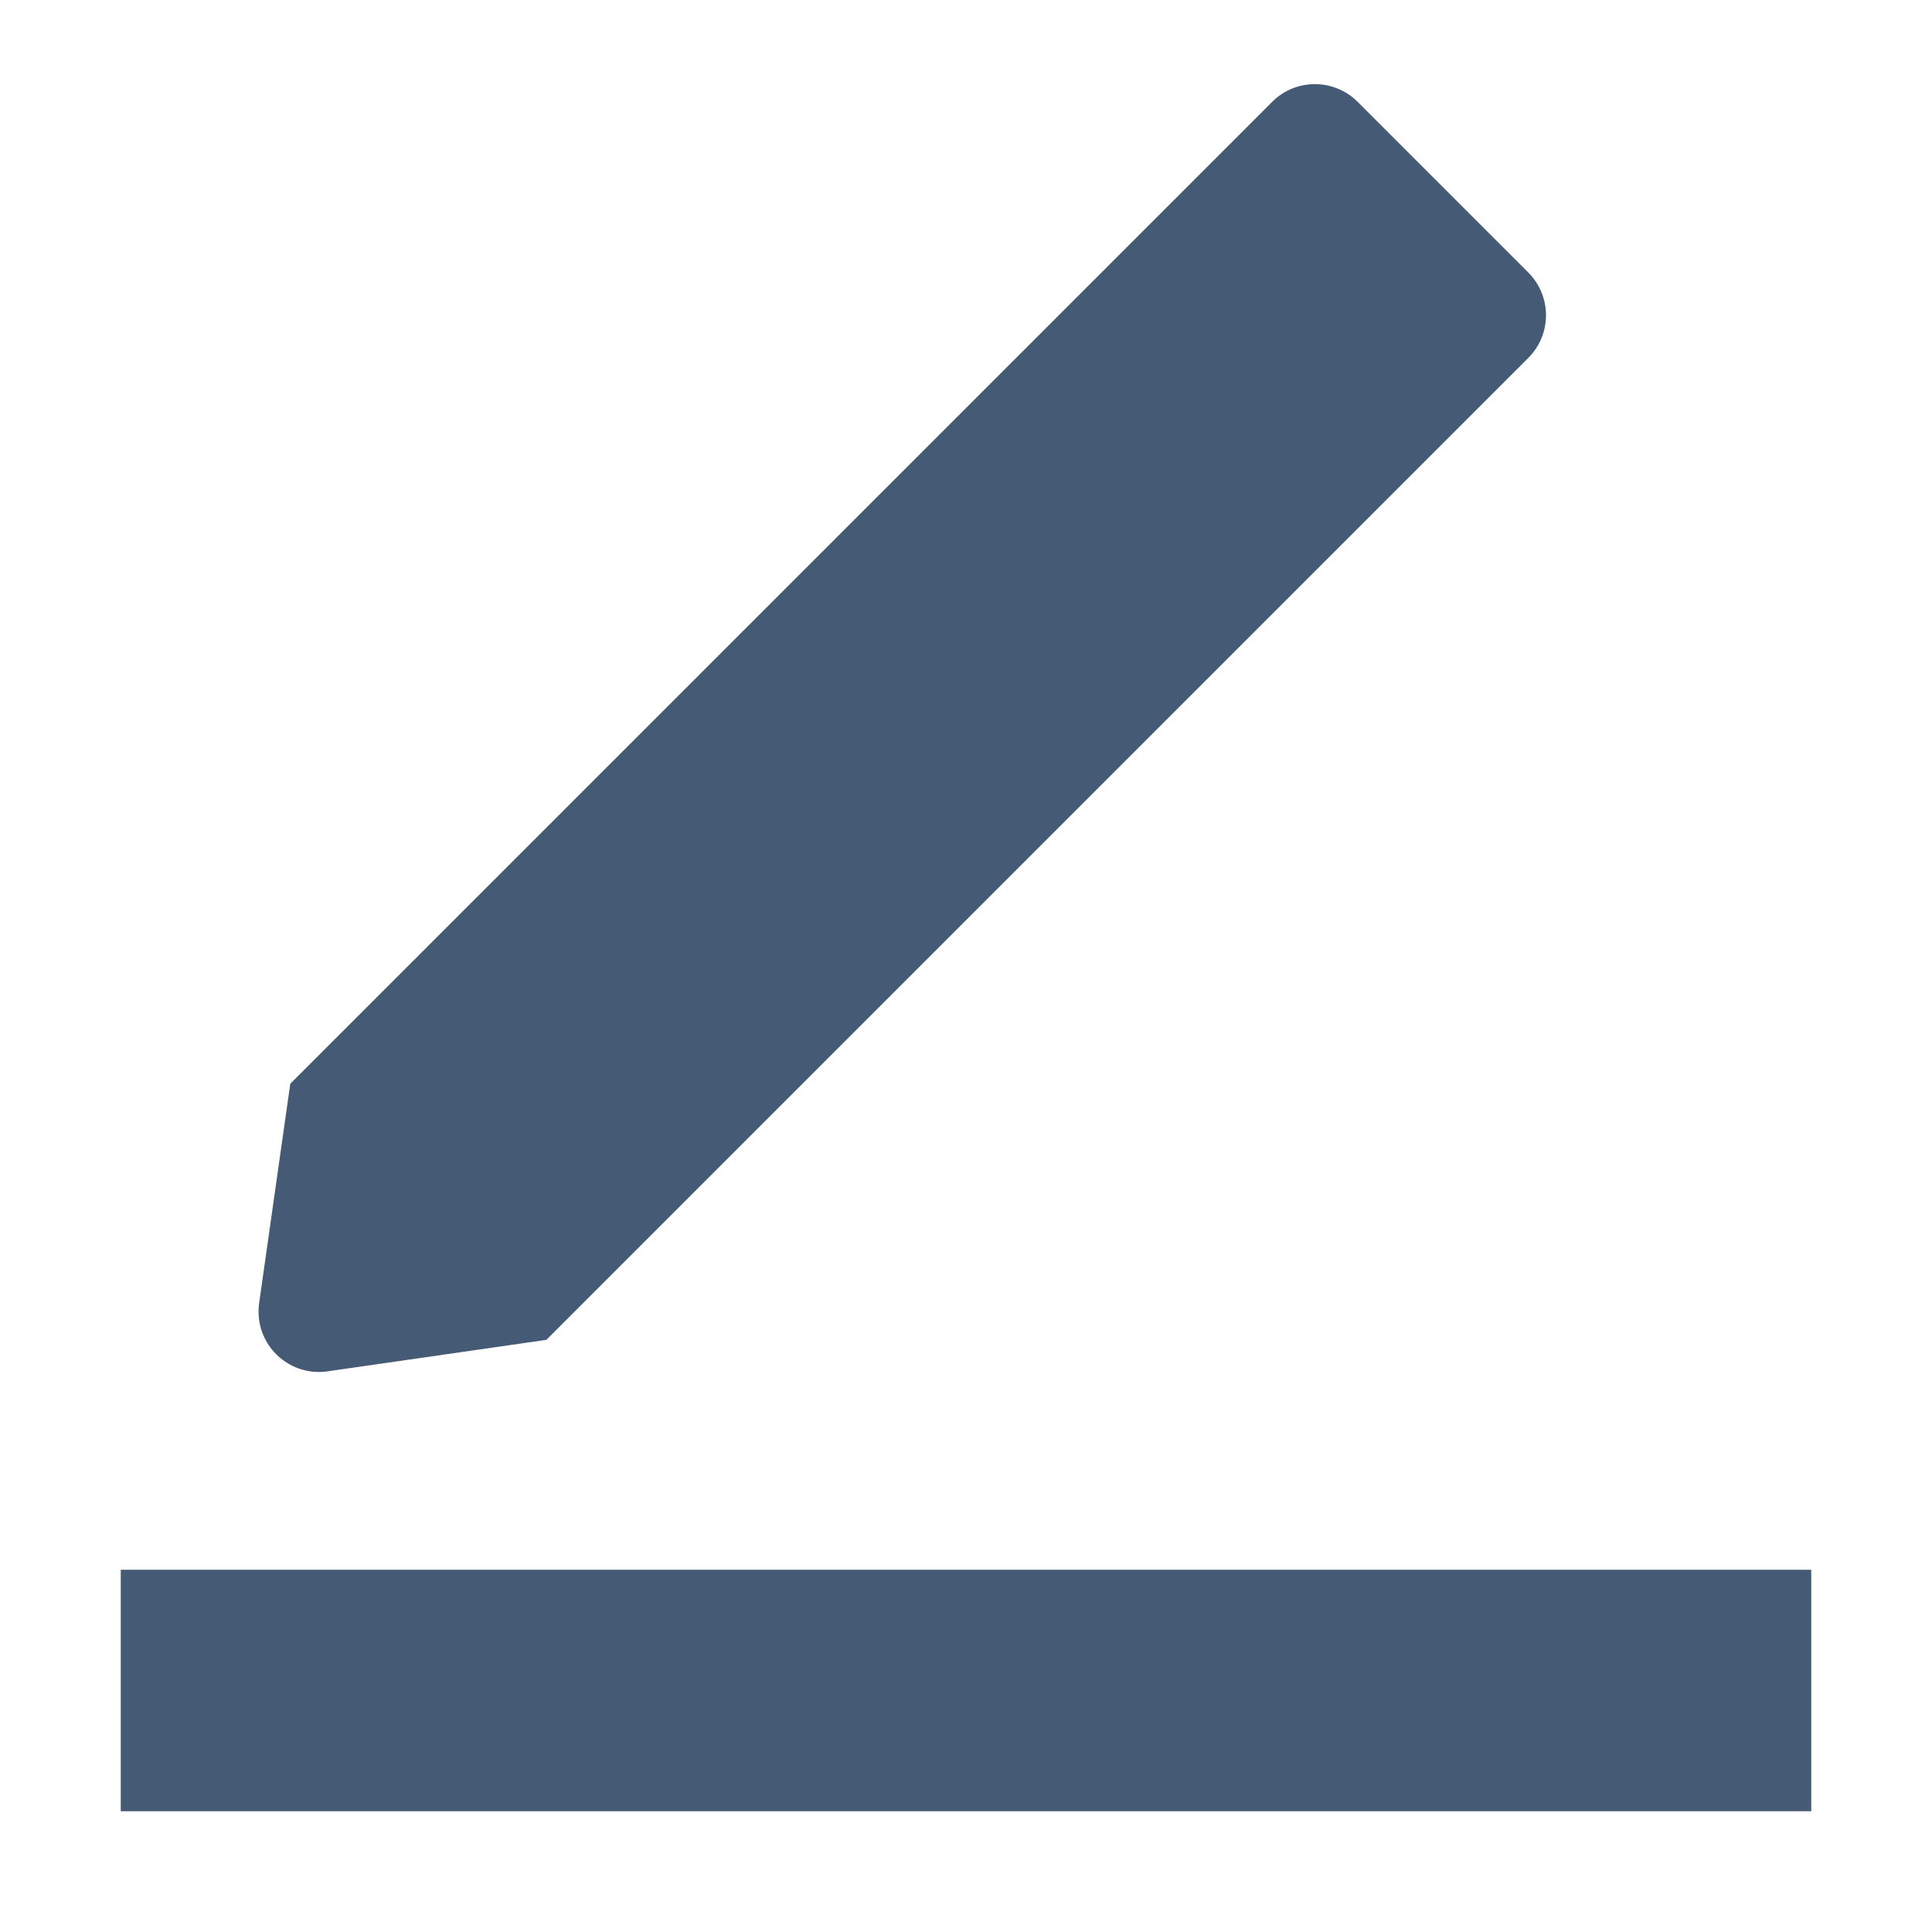 <?xml version="1.0" encoding="UTF-8"?>
<svg width="16px" height="16px" viewBox="0 0 16 16" version="1.1" xmlns="http://www.w3.org/2000/svg" xmlns:xlink="http://www.w3.org/1999/xlink">
    <title>编辑</title>
    <g id="山东移动" stroke="none" stroke-width="1" fill="none" fill-rule="evenodd">
        <g id="4_拓扑图制作备份" transform="translate(-502, -112)">
            <g id="编组-2" transform="translate(24, 100)">
                <g id="编组-20" transform="translate(77, 7)">
                    <g id="编组-4备份-6" transform="translate(401, 5)">
                        <rect id="矩形" opacity="0.4" x="0" y="0" width="16" height="16"></rect>
                        <path d="M15,13 L15,15 L1,15 L1,13 L15,13 Z M11.243,0.843 L12.657,2.257 C12.852,2.453 12.852,2.769 12.657,2.964 L4.525,11.096 L2.712,11.357 C2.439,11.396 2.186,11.207 2.146,10.933 C2.14,10.886 2.139,10.839 2.146,10.792 L2.404,8.975 L10.536,0.843 C10.731,0.648 11.047,0.648 11.243,0.843 Z" id="形状结合" fill="#455A74"></path>
                    </g>
                </g>
            </g>
        </g>
    </g>
</svg>